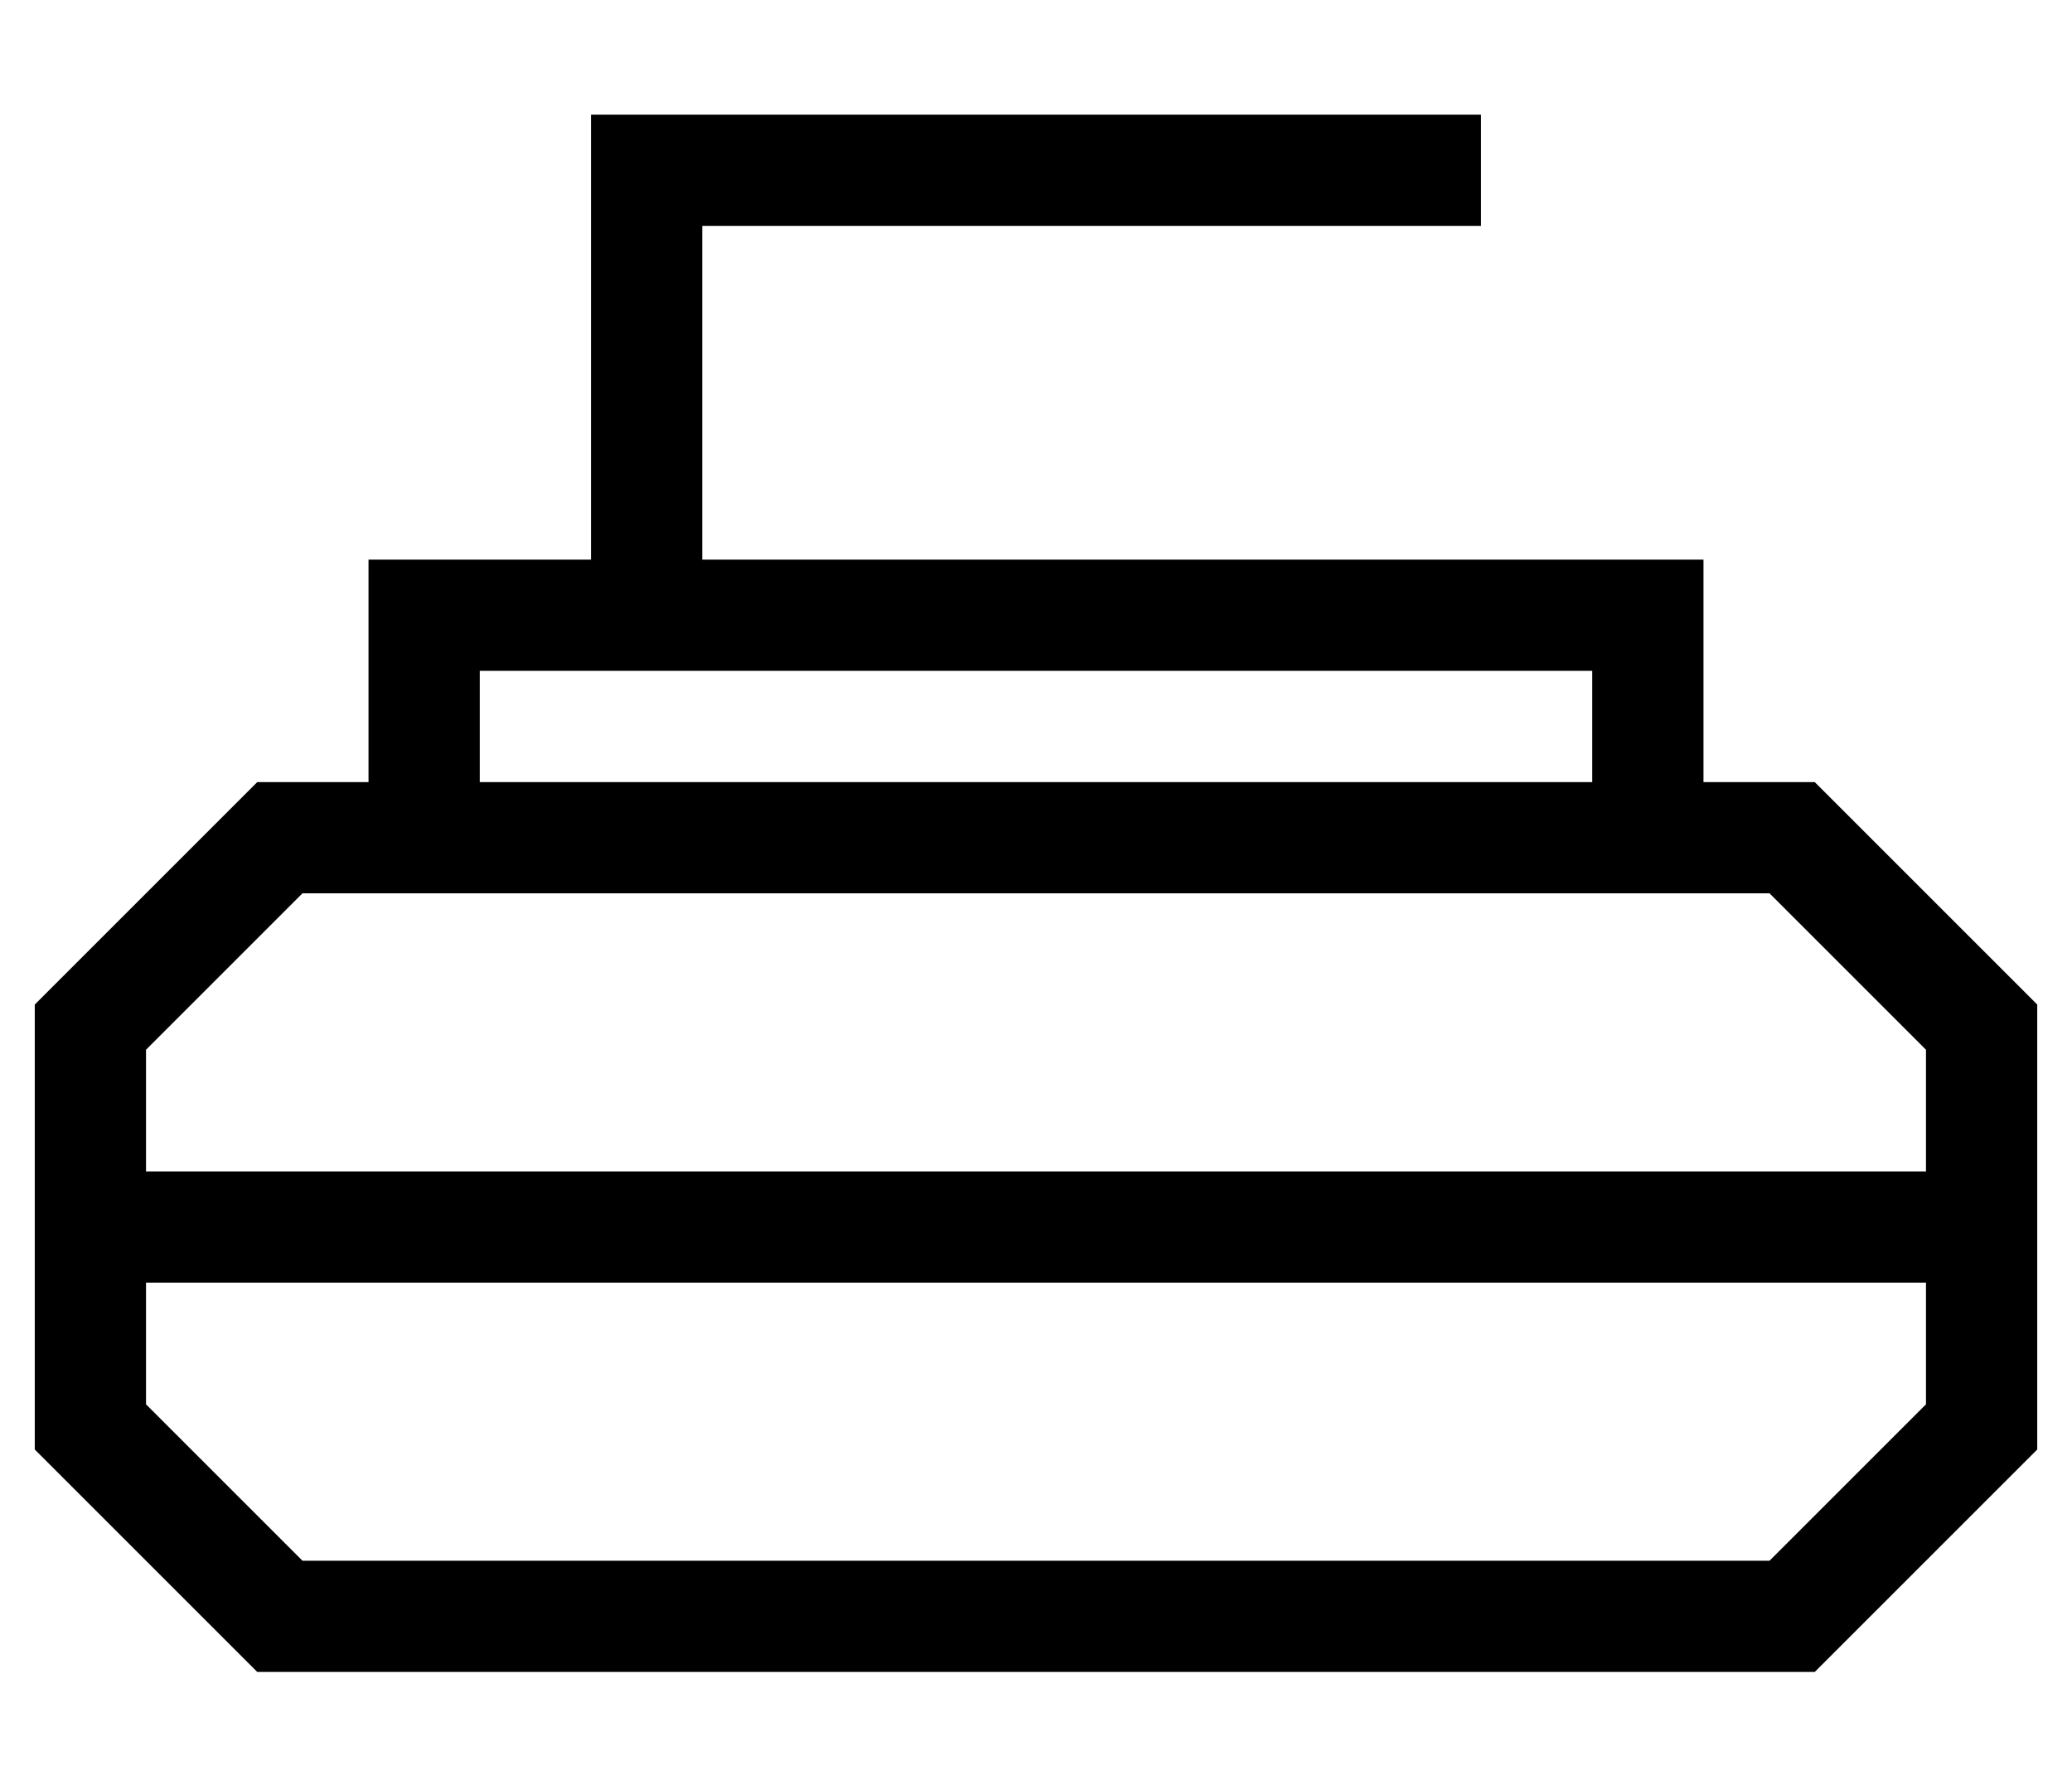 <?xml version="1.0" standalone="no"?>
<!DOCTYPE svg PUBLIC "-//W3C//DTD SVG 1.1//EN" "http://www.w3.org/Graphics/SVG/1.1/DTD/svg11.dtd" >
<svg xmlns="http://www.w3.org/2000/svg" xmlns:xlink="http://www.w3.org/1999/xlink" version="1.1" viewBox="-10 -40 596 512">
   <path fill="currentColor"
d="M176 -7h-16h16h-16v16v0v112v0h-48h-16v16v0v48v0h-32v0l-64 64v0v24v0v24v0v80v0l64 64v0h448v0l64 -64v0v-80v0v-24v0v-24v0l-64 -64v0h-32v0v-48v0v-16v0h-16h-272v-96v0h208h16v-32v0h-16h-224zM448 185h-320h320h-320v-32v0h32h288v32v0zM32 273v-11v11v-11l45 -45
v0h422v0l45 45v0v11v0v24v0h-512v0v-24v0zM32 329h512h-512h512v35v0l-45 45v0h-422v0l-45 -45v0v-35v0z" />
</svg>
